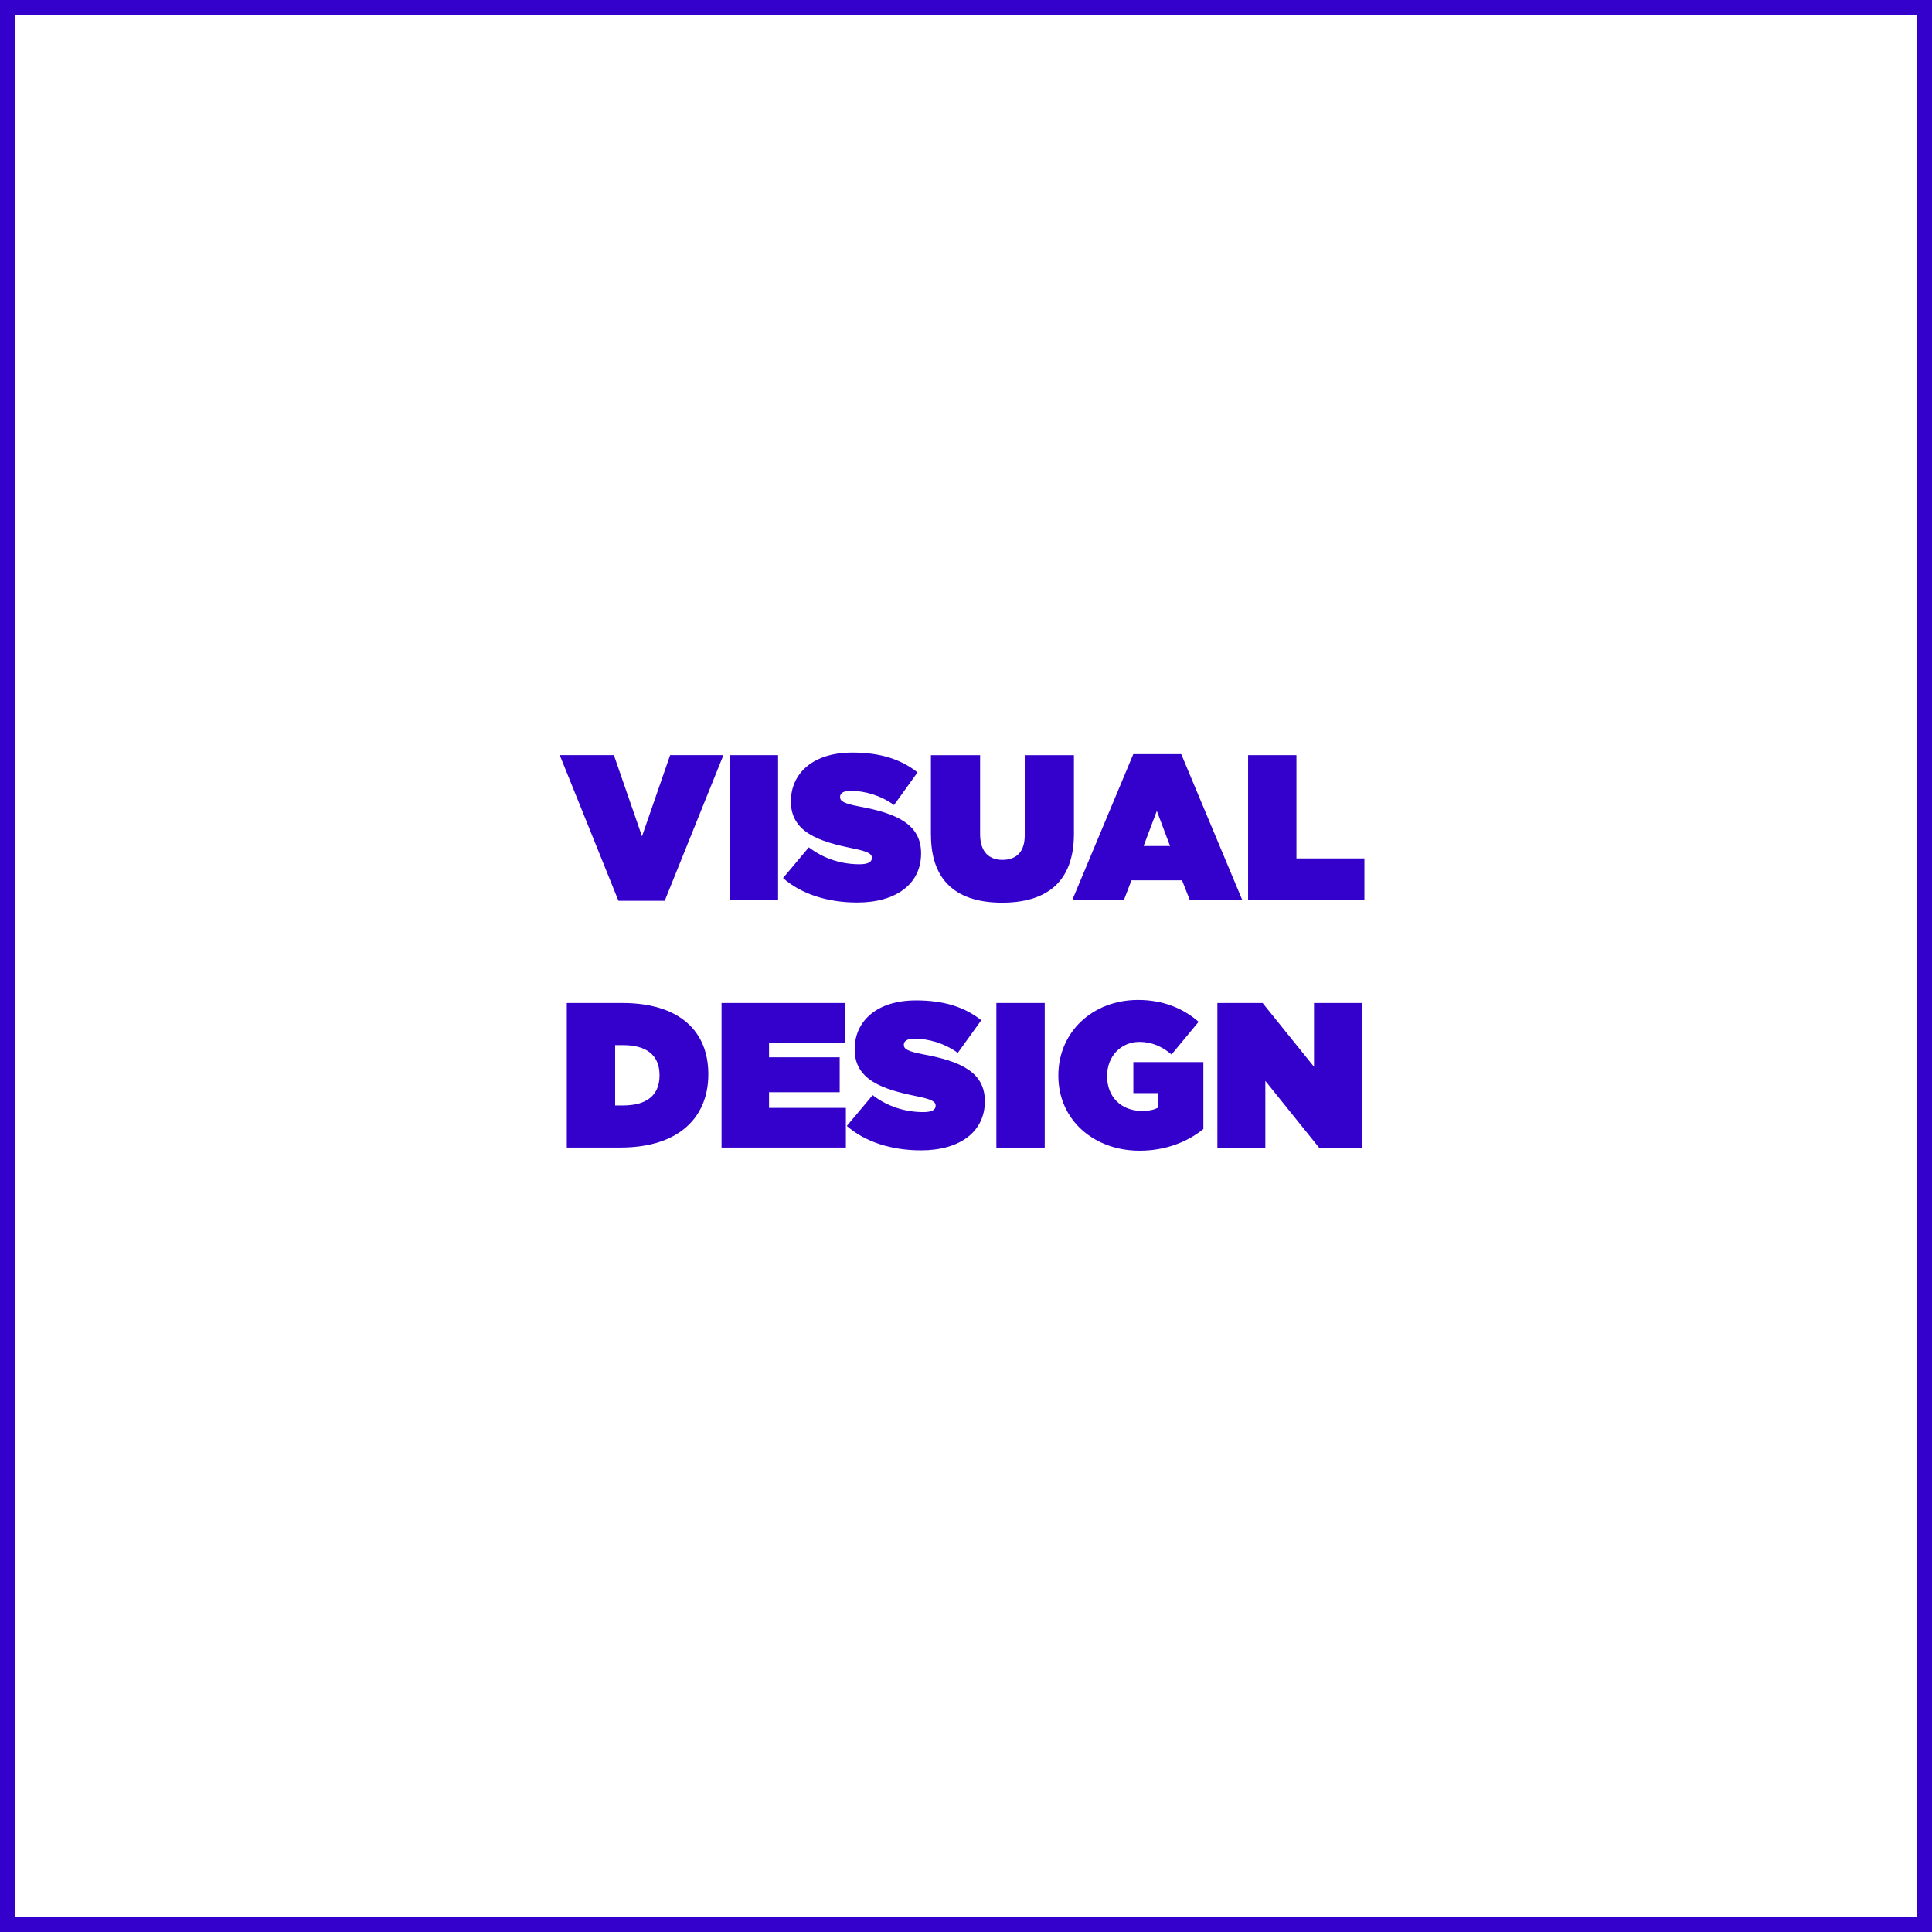 <?xml version="1.0" encoding="UTF-8"?>
<svg id="Capa_2" xmlns="http://www.w3.org/2000/svg" viewBox="0 0 386.91 386.91">
  <defs>
    <style>
      .cls-1 {
        fill: #30c;
      }

      .cls-2 {
        fill: none;
        stroke: #30c;
        stroke-miterlimit: 10;
        stroke-width: 3px;
      }
    </style>
  </defs>
  <g id="Capa_1-2" data-name="Capa_1">
    <g>
      <path class="cls-1" d="M112.1,151.23h10.84l5.63,16.26,5.63-16.26h10.67l-11.75,29.16h-9.27l-11.75-29.16Z"/>
      <path class="cls-1" d="M146.14,151.23h9.68v28.96h-9.68v-28.96Z"/>
      <path class="cls-1" d="M156.81,175.85l5.17-6.16c3.14,2.4,6.74,3.39,10.14,3.39,1.74,0,2.48-.46,2.48-1.24v-.08c0-.83-.91-1.28-4.01-1.9-6.49-1.32-12.2-3.19-12.2-9.31v-.08c0-5.5,4.3-9.76,12.29-9.76,5.58,0,9.72,1.32,13.07,3.97l-4.71,6.54c-2.73-1.99-6-2.85-8.69-2.85-1.45,0-2.11.5-2.11,1.2v.08c0,.79.79,1.28,3.85,1.86,7.4,1.36,12.37,3.52,12.37,9.35v.08c0,6.08-5.01,9.8-12.78,9.8-5.87,0-11.17-1.66-14.85-4.88Z"/>
      <path class="cls-1" d="M186.43,167.2v-15.97h9.85v15.84c0,3.6,1.86,5.13,4.47,5.13s4.47-1.41,4.47-4.92v-16.05h9.85v15.76c0,9.89-5.75,13.78-14.4,13.78s-14.23-3.97-14.23-13.57Z"/>
      <path class="cls-1" d="M226.96,151.03h9.6l12.2,29.16h-10.51l-1.53-3.89h-10.13l-1.49,3.89h-10.34l12.2-29.16ZM234.32,169.43l-2.65-7.03-2.65,7.03h5.29Z"/>
      <path class="cls-1" d="M249.95,151.23h9.68v20.68h13.61v8.27h-23.29v-28.96Z"/>
      <path class="cls-1" d="M113.51,200.86h11.09c11.5,0,17.25,5.67,17.25,14.23v.08c0,8.56-5.87,14.64-17.58,14.64h-10.76v-28.96ZM123.19,209.3v12.08h1.61c4.43,0,7.28-1.82,7.28-6v-.08c0-4.18-2.85-6-7.28-6h-1.61Z"/>
      <path class="cls-1" d="M144.49,200.86h24.7v7.94h-15.18v2.94h14.15v6.99h-14.15v3.14h15.39v7.94h-24.9v-28.96Z"/>
      <path class="cls-1" d="M169.59,225.48l5.17-6.16c3.14,2.4,6.74,3.39,10.13,3.39,1.74,0,2.48-.46,2.48-1.24v-.08c0-.83-.91-1.28-4.01-1.9-6.49-1.32-12.2-3.19-12.2-9.31v-.08c0-5.5,4.3-9.76,12.29-9.76,5.58,0,9.72,1.32,13.07,3.97l-4.71,6.54c-2.73-1.99-6-2.85-8.69-2.85-1.45,0-2.11.5-2.11,1.2v.08c0,.79.79,1.28,3.85,1.86,7.4,1.36,12.37,3.52,12.37,9.35v.08c0,6.08-5.01,9.8-12.78,9.8-5.87,0-11.17-1.66-14.85-4.88Z"/>
      <path class="cls-1" d="M199.54,200.86h9.68v28.96h-9.68v-28.96Z"/>
      <path class="cls-1" d="M211.95,215.43v-.08c0-8.65,6.83-15.1,15.97-15.1,4.96,0,8.98,1.65,12.12,4.38l-5.42,6.54c-1.9-1.61-4.01-2.52-6.41-2.52-3.76,0-6.5,2.9-6.5,6.83v.08c0,4.1,2.85,6.91,6.91,6.91,1.66,0,2.57-.25,3.31-.66v-2.9h-4.96v-6.21h14.02v13.4c-3.14,2.56-7.53,4.34-12.78,4.34-9.02,0-16.26-6.04-16.26-15.02Z"/>
      <path class="cls-1" d="M243.79,200.86h9.06l10.3,12.78v-12.78h9.6v28.96h-8.6l-10.75-13.36v13.36h-9.6v-28.96Z"/>
    </g>
    <rect class="cls-2" x="1.5" y="1.5" width="383.91" height="383.91"/>
  </g>
</svg>